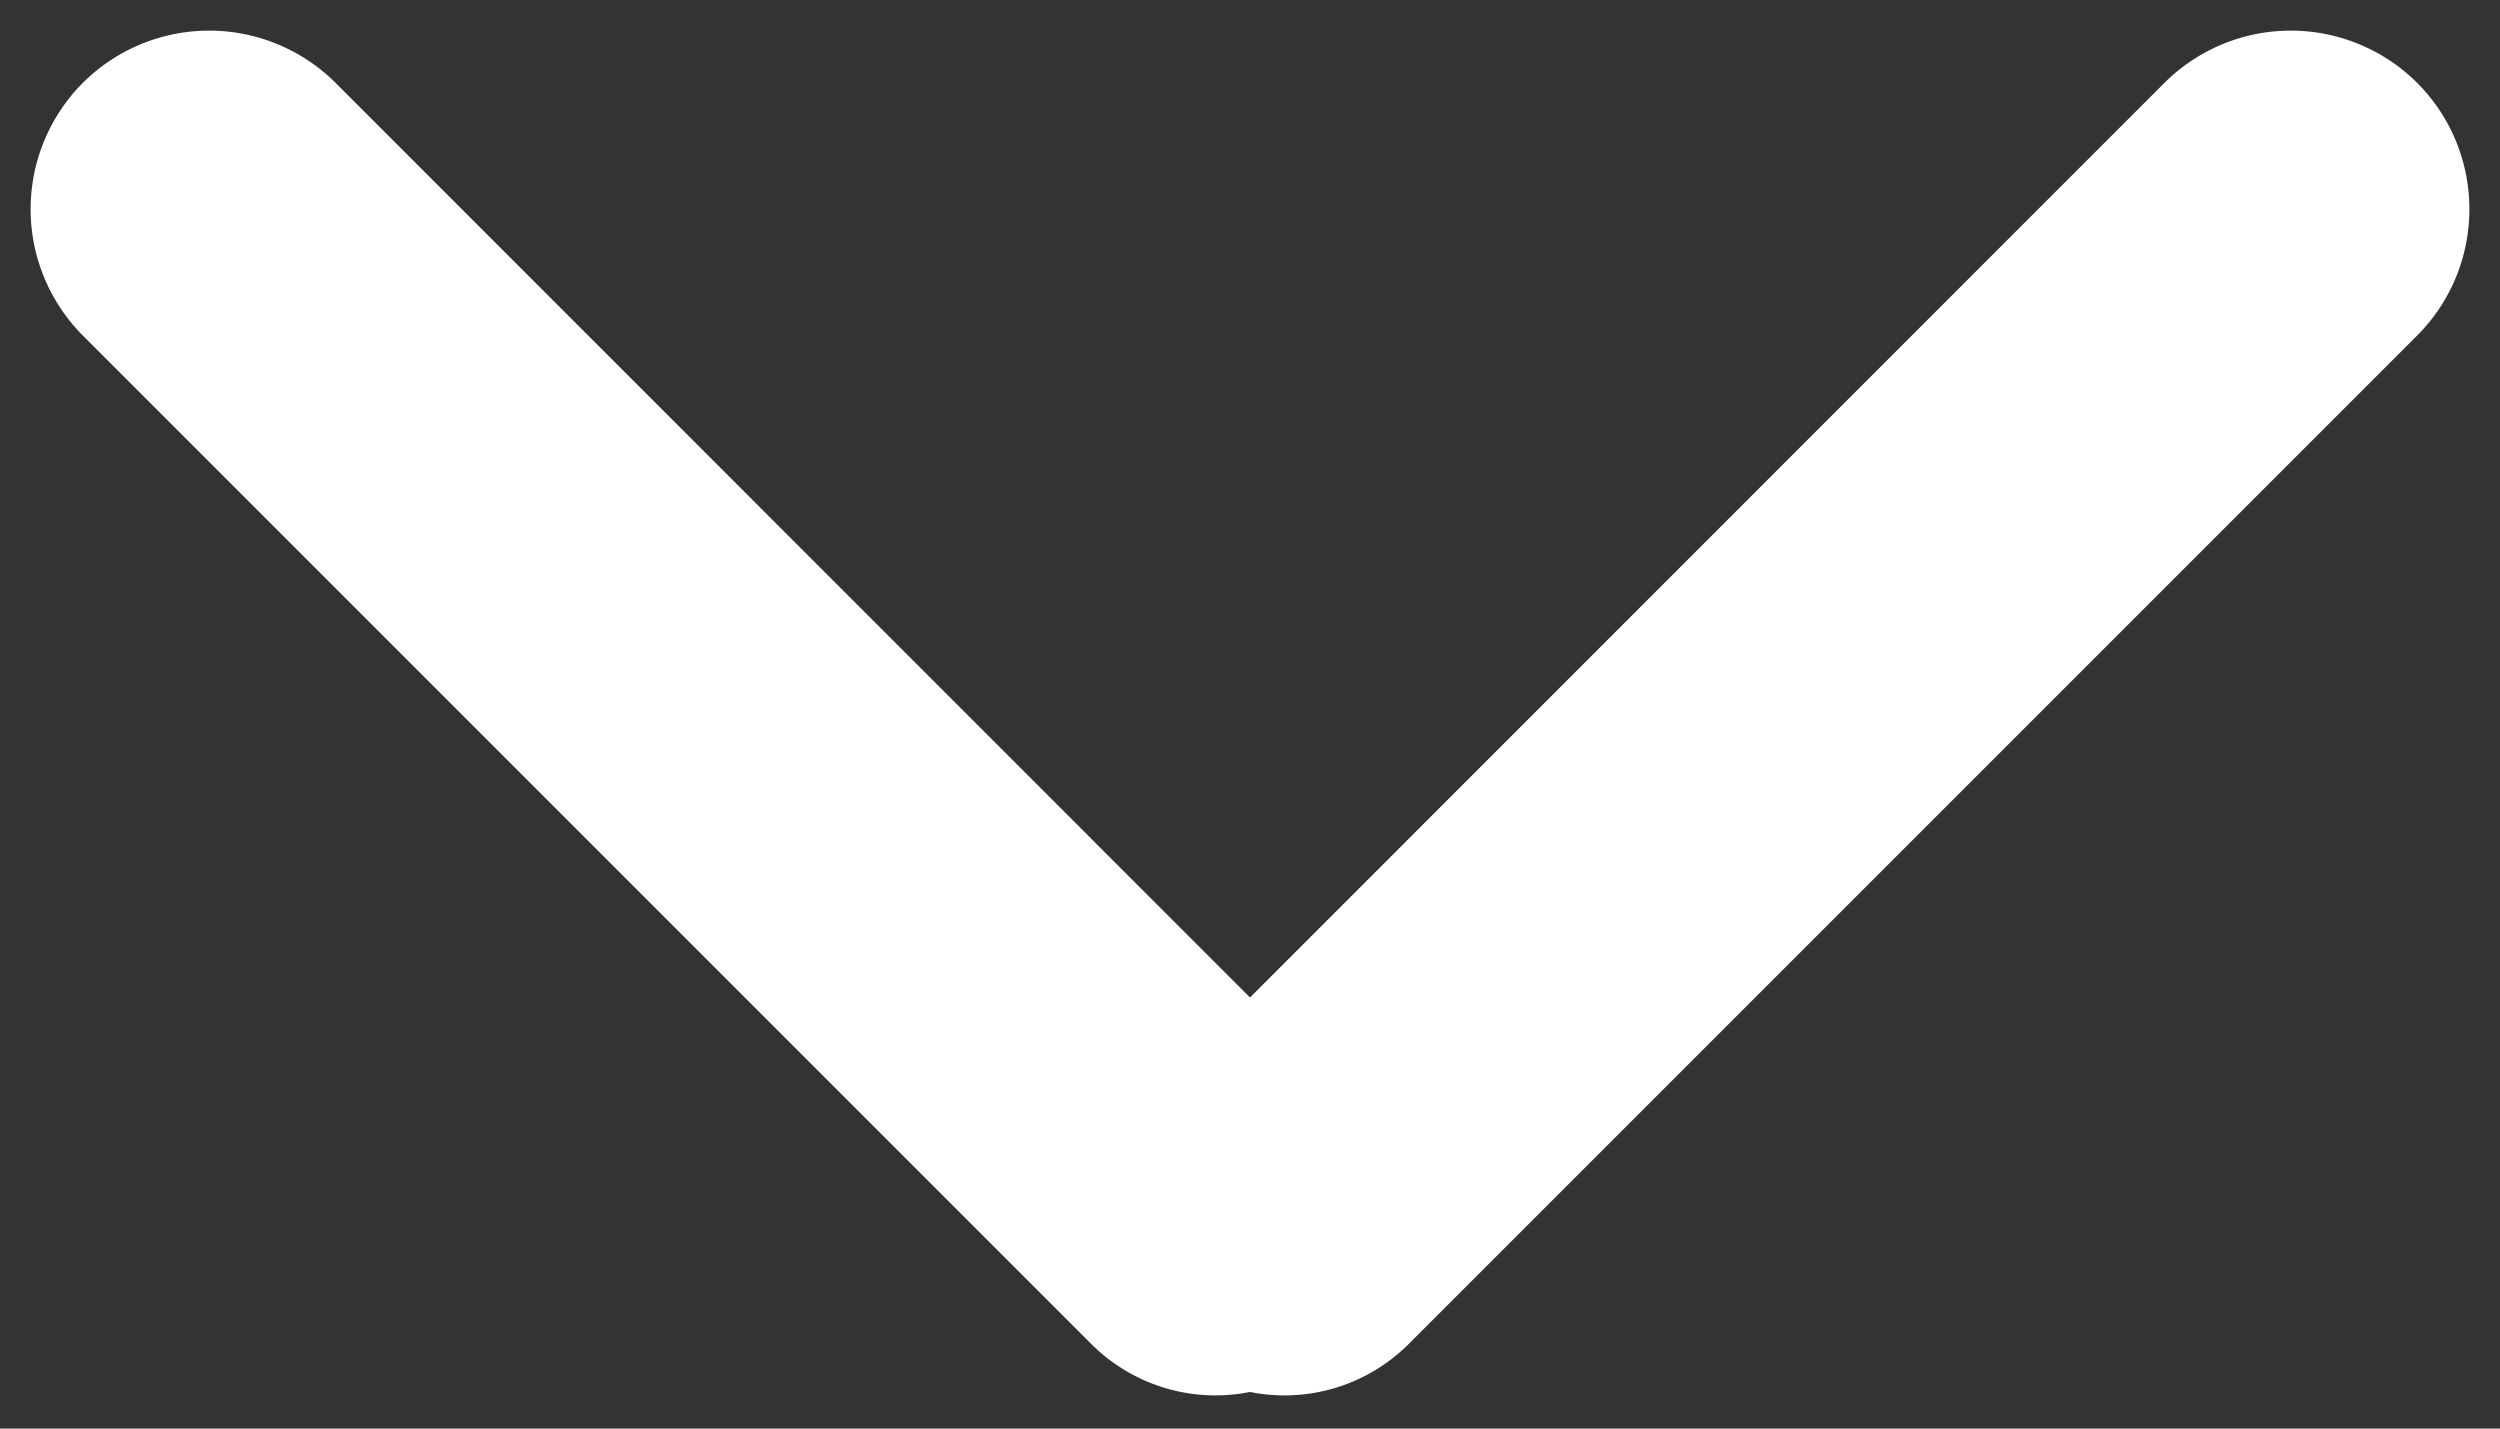 <svg xmlns="http://www.w3.org/2000/svg" width="14" height="8">
    <rect width="100%" height="100%" fill="#333333" stroke="none"/>
    <path fill="#FFFFFF" d="M13.536 1.879 7.879 7.536A.984.984 0 0 1 7 7.795a.984.984 0 0 1-.879-.259L.464 1.879a1.002 1.002 0 0 1 0-1.415 1.002 1.002 0 0 1 1.415 0L7 5.586 12.121.464a1.002 1.002 0 0 1 1.415 0c.39.391.39 1.024 0 1.415z"/>
</svg>

